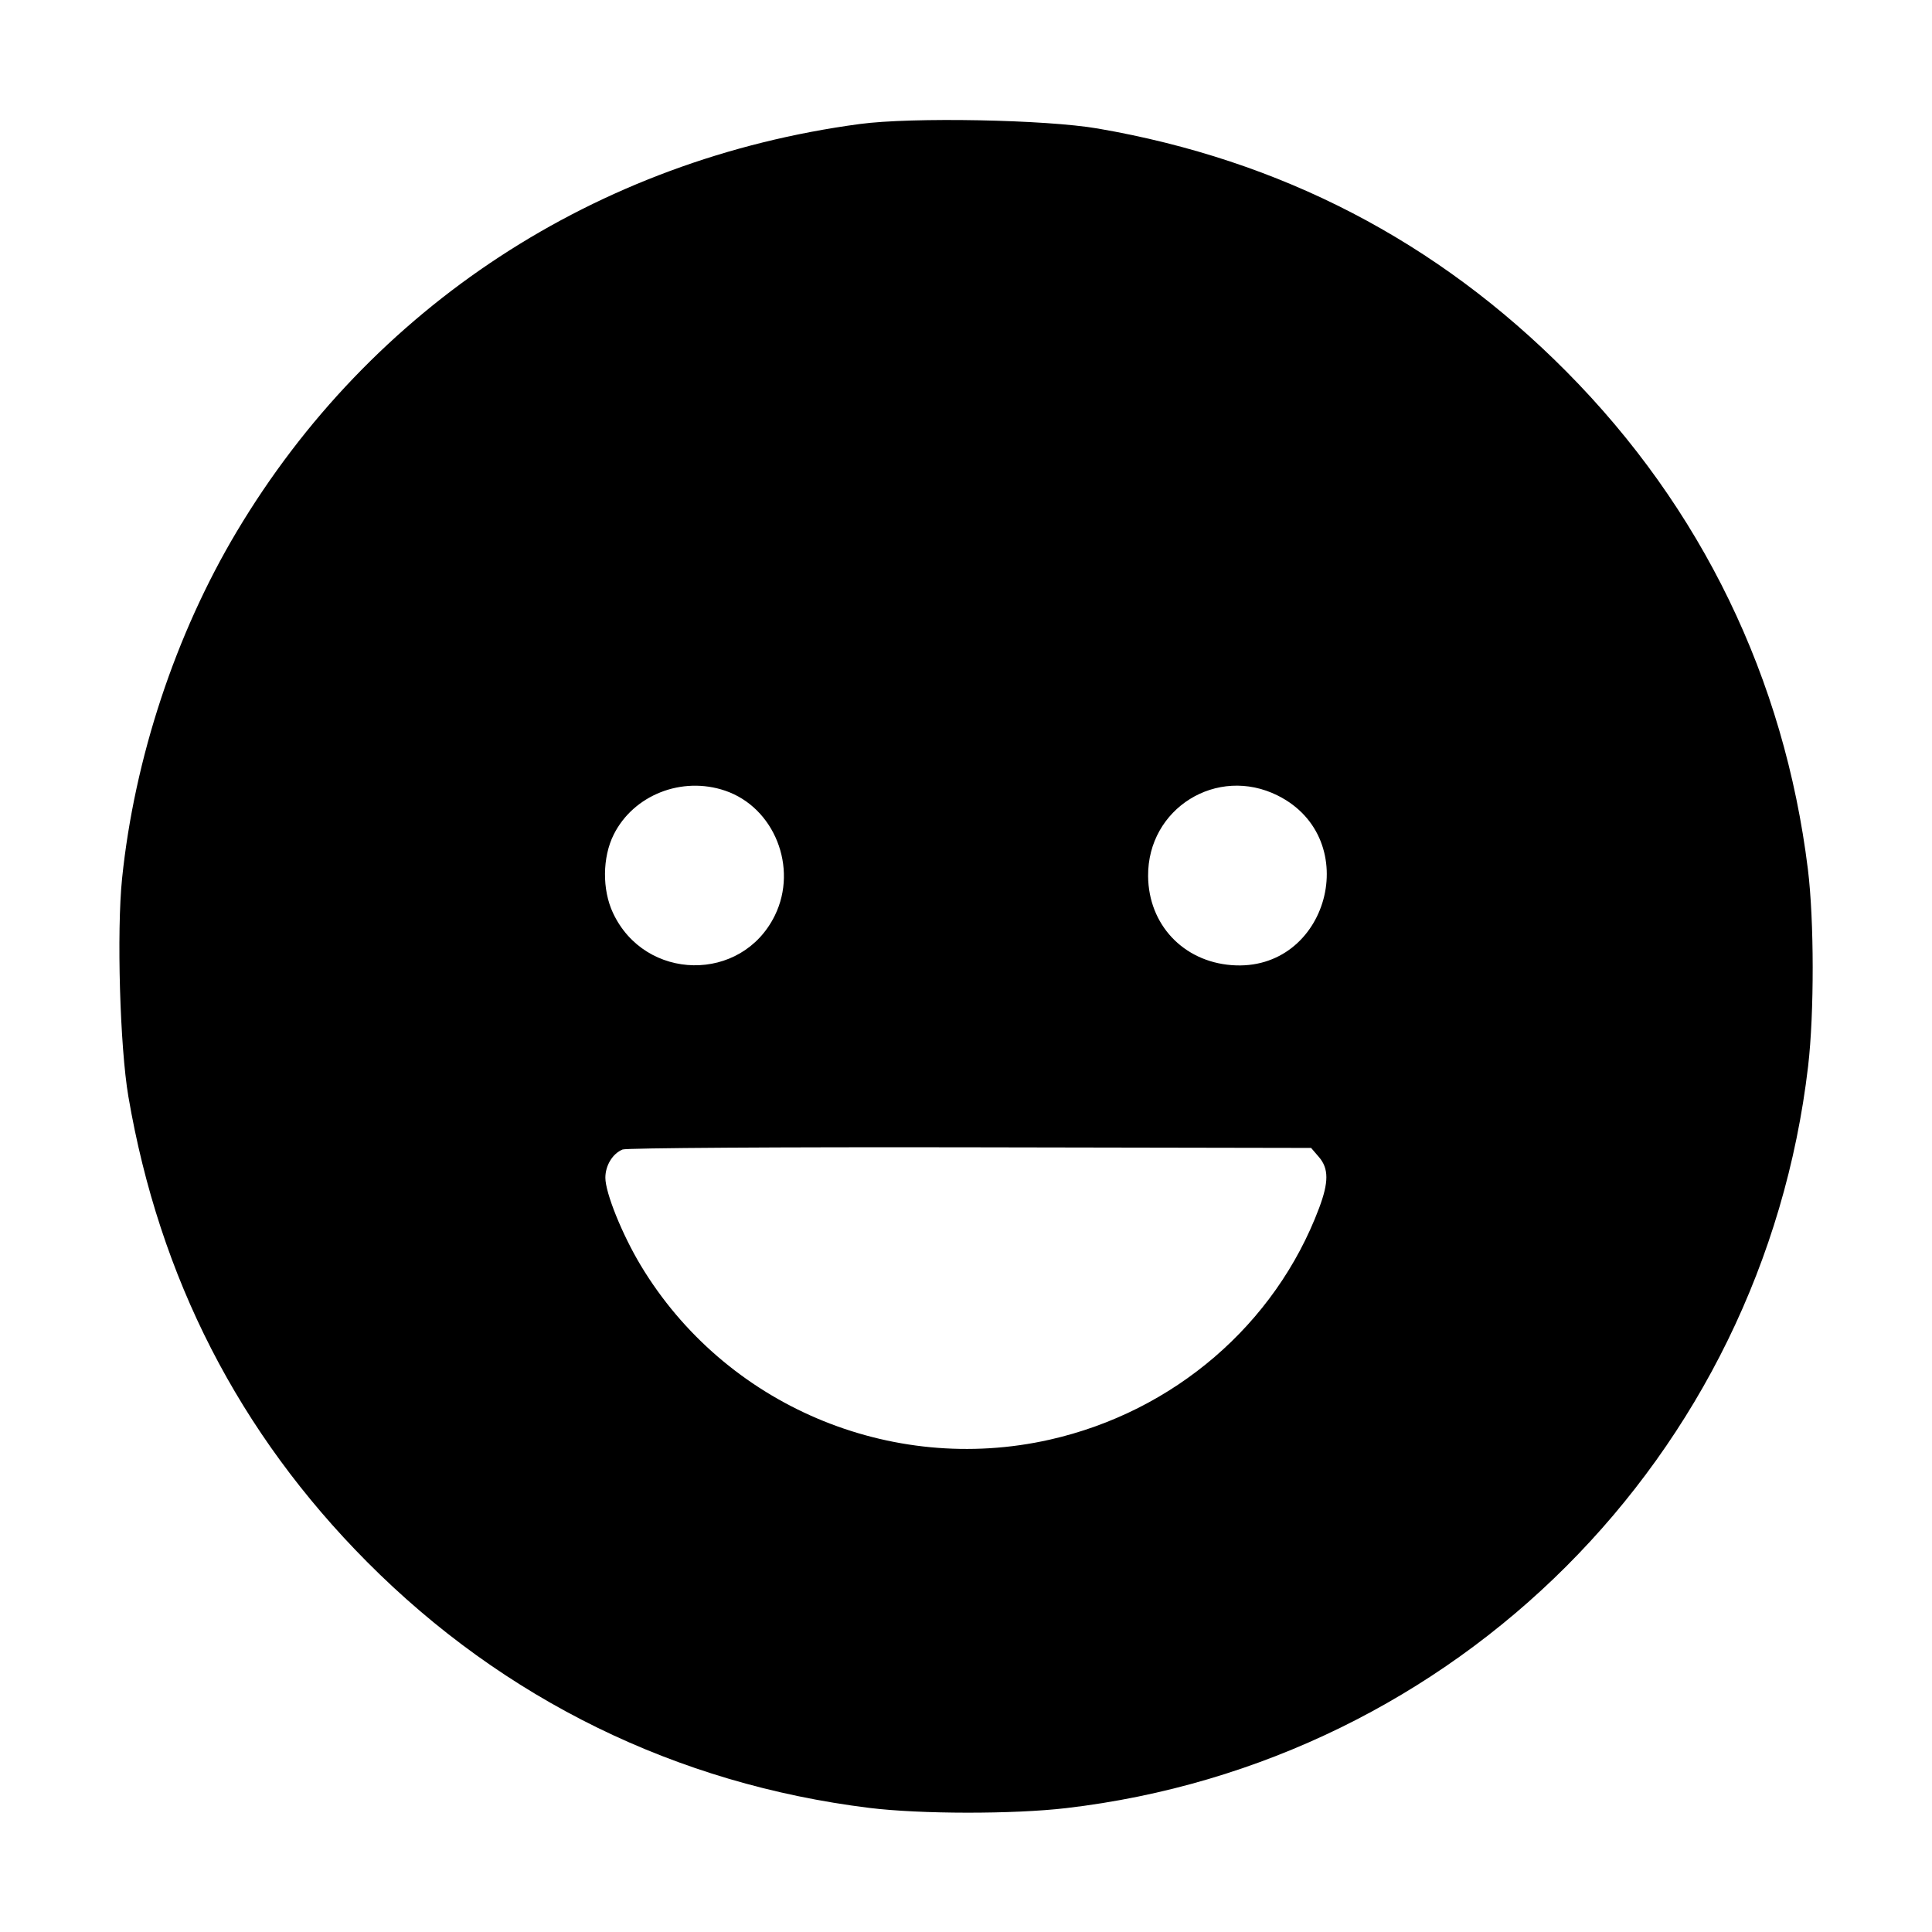 <svg xmlns="http://www.w3.org/2000/svg" width="512" height="512" viewBox="0 0 512 512"><path d="M227.870 32.862 C 157.963 42.221,98.326 81.232,62.734 140.885 C 46.491 168.109,35.636 200.949,32.352 232.808 C 30.899 246.893,31.785 277.534,34.023 290.607 C 42.250 338.669,63.344 379.791,97.280 413.924 C 133.537 450.392,179.274 472.793,230.375 479.111 C 243.883 480.781,268.536 480.808,282.557 479.168 C 385.917 467.077,467.077 385.917,479.168 282.557 C 480.808 268.536,480.781 243.883,479.111 230.375 C 472.855 179.780,450.938 134.594,415.147 98.502 C 380.811 63.879,339.445 42.420,290.928 34.061 C 277.141 31.686,241.691 31.012,227.870 32.862 M192.175 209.540 C 205.204 213.979,211.555 229.915,205.350 242.597 C 196.579 260.525,170.952 260.121,162.439 241.920 C 159.557 235.757,159.634 227.206,162.626 221.201 C 167.866 210.687,180.689 205.626,192.175 209.540 M338.606 210.824 C 361.605 222.317,351.963 257.751,326.375 255.771 C 313.535 254.778,304.365 244.997,304.260 232.183 C 304.112 214.229,322.515 202.784,338.606 210.824 M349.514 306.608 C 352.151 309.673,352.162 313.278,349.554 320.205 C 337.963 350.999,311.069 374.108,278.187 381.527 C 235.975 391.051,192.029 372.323,169.799 335.337 C 164.876 327.145,160.427 316.119,160.427 312.111 C 160.427 308.859,162.355 305.702,164.998 304.627 C 166.007 304.216,207.300 303.957,257.141 304.048 L 347.455 304.213 349.514 306.608 " stroke="none" fill="black" fill-rule="evenodd"></path></svg>